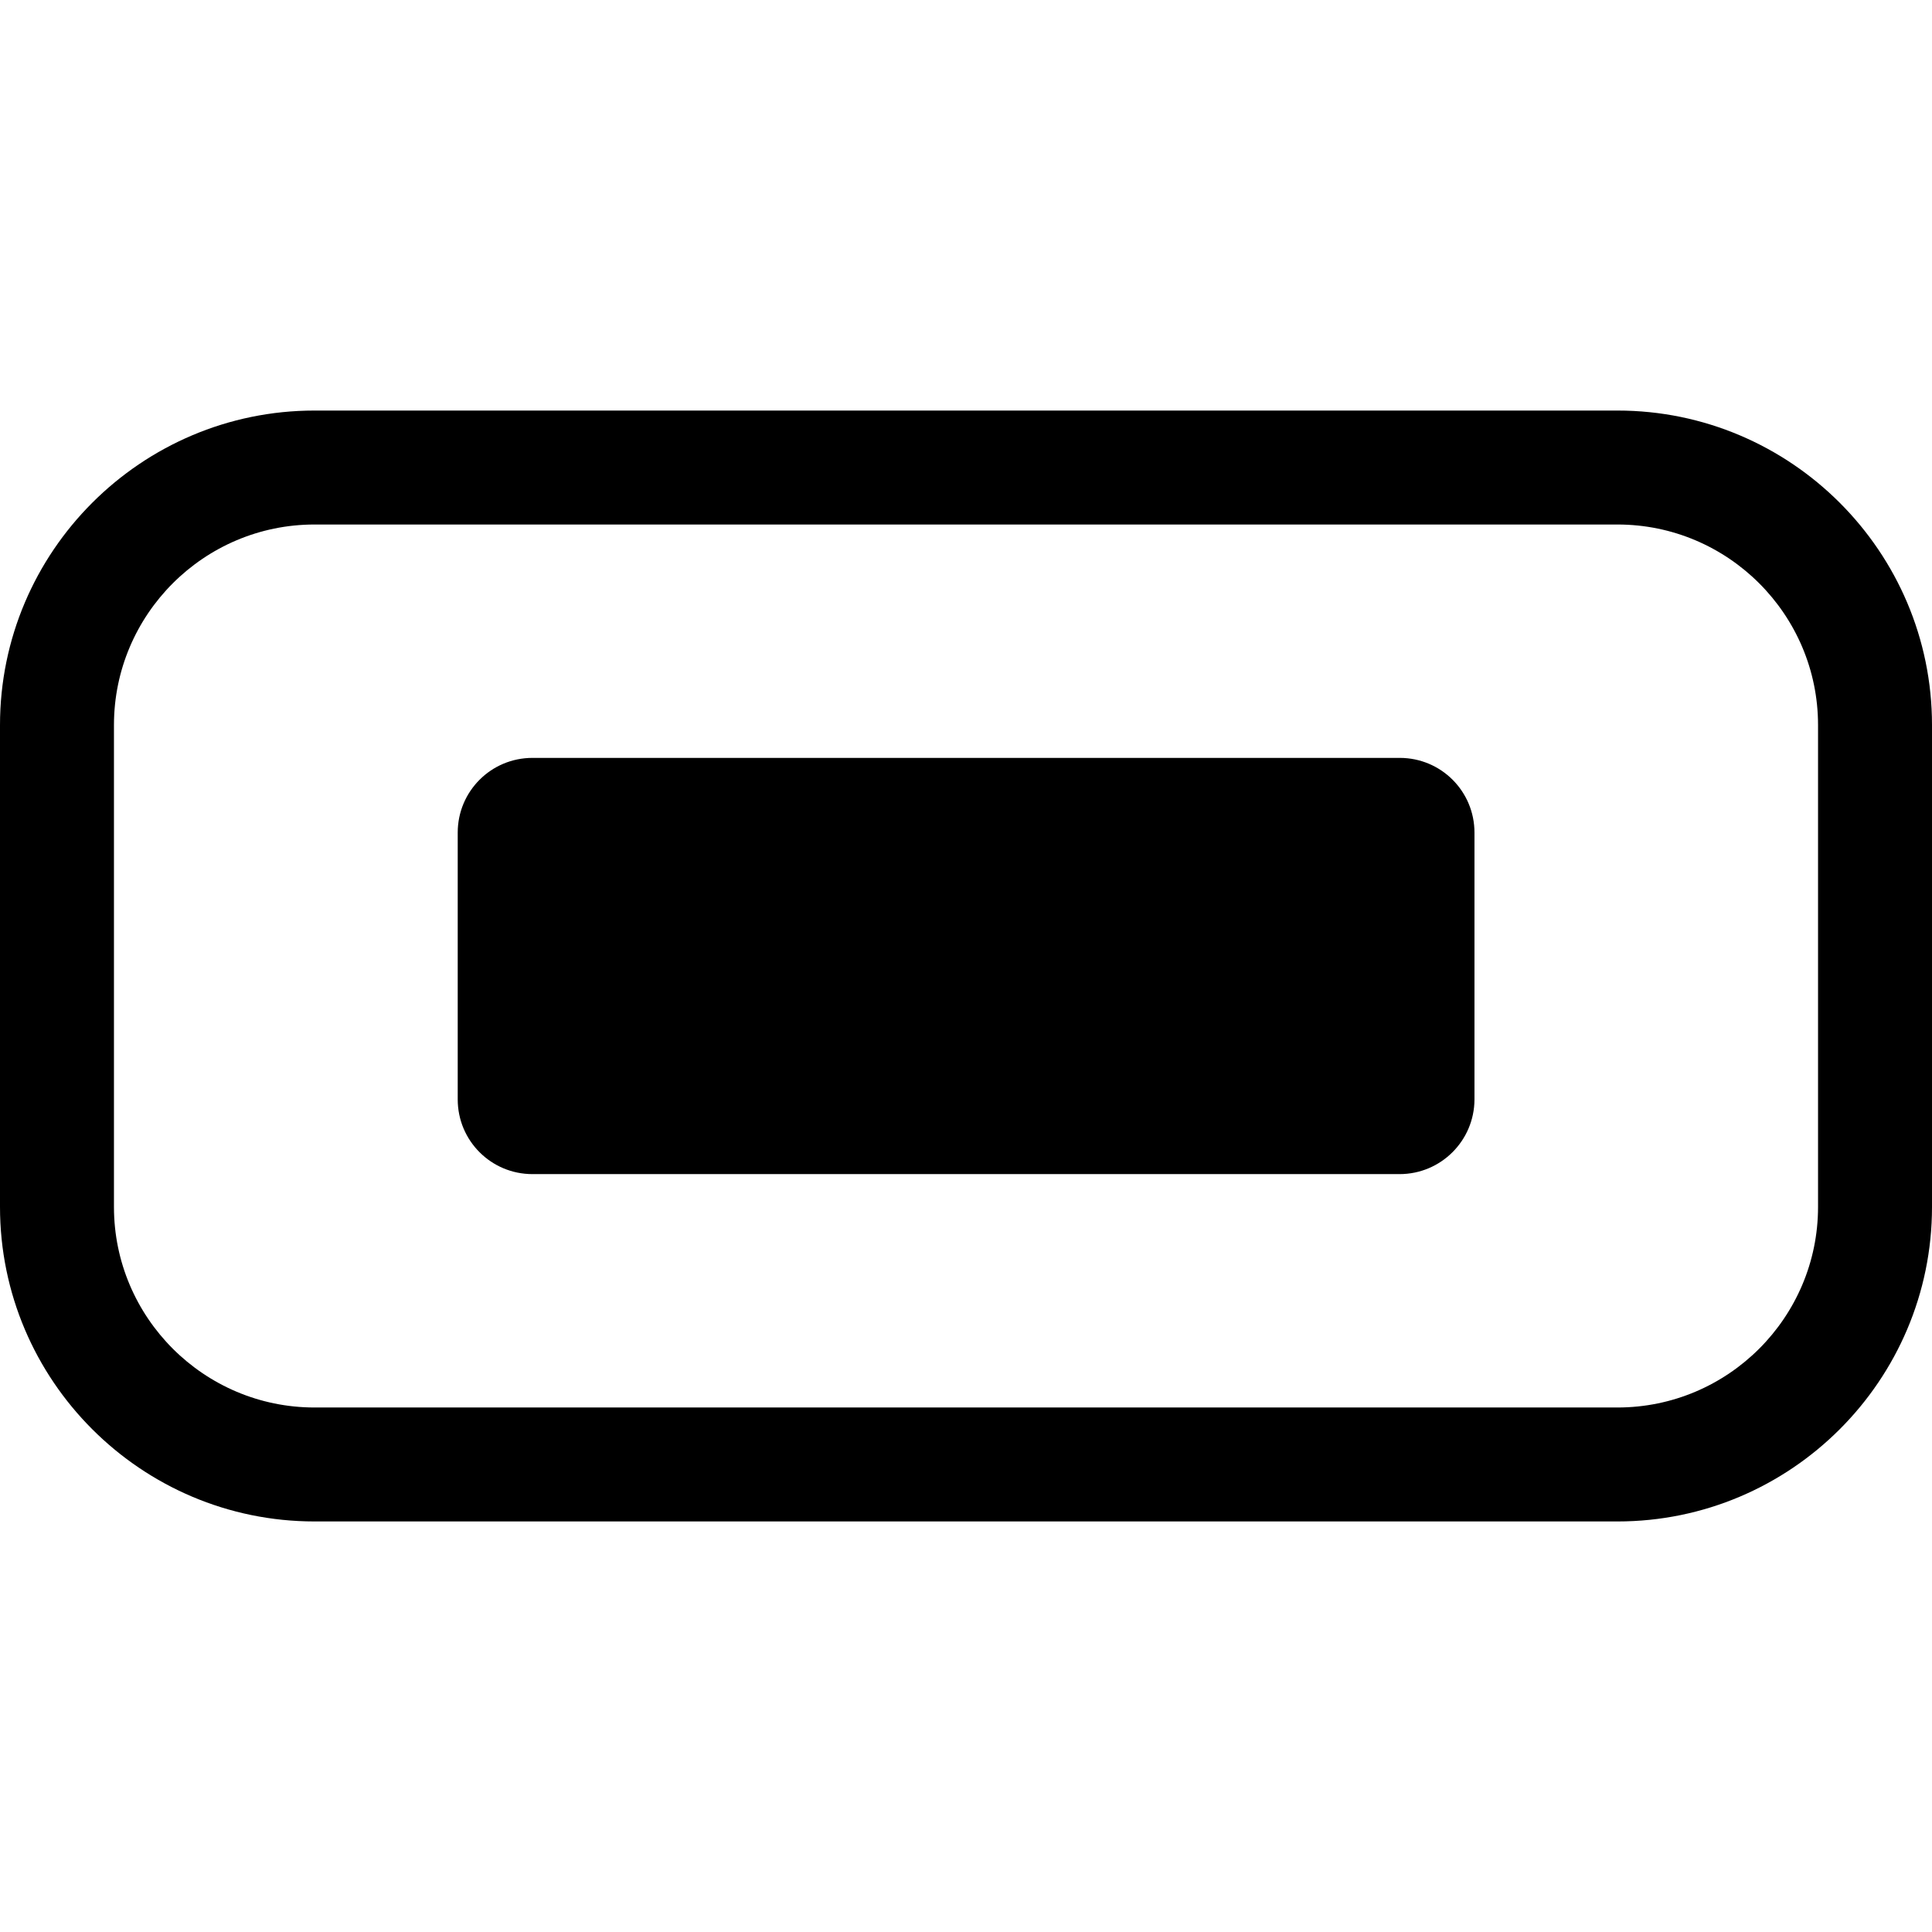<?xml version="1.0" standalone="no"?><!DOCTYPE svg PUBLIC "-//W3C//DTD SVG 1.1//EN" "http://www.w3.org/Graphics/SVG/1.1/DTD/svg11.dtd"><svg t="1682670754122" class="icon" viewBox="0 0 1024 1024" version="1.1" xmlns="http://www.w3.org/2000/svg" p-id="2633" xmlns:xlink="http://www.w3.org/1999/xlink" width="200" height="200"><path d="M857.3 806.4H166.7C74.8 806.4 0 731.6 0 639.7V384.3c0-91.9 74.8-166.7 166.7-166.7h690.6c91.9 0 166.7 74.8 166.7 166.7v255.4c0 91.9-74.8 166.7-166.7 166.7zM166.7 278c-58.6 0-106.3 47.7-106.3 106.3v255.4c0 58.6 47.7 106.3 106.3 106.3h690.6c58.6 0 106.3-47.7 106.3-106.3V384.3c0-58.6-47.7-106.3-106.3-106.3H166.7z" p-id="2634"></path><path d="M741.8 622.3H282.2c-21.9 0-39.6-17.7-39.6-39.6V441.3c0-21.9 17.7-39.6 39.6-39.6h459.7c21.9 0 39.6 17.7 39.6 39.6v141.5c-0.1 21.8-17.8 39.5-39.7 39.5z" p-id="2635"></path></svg>